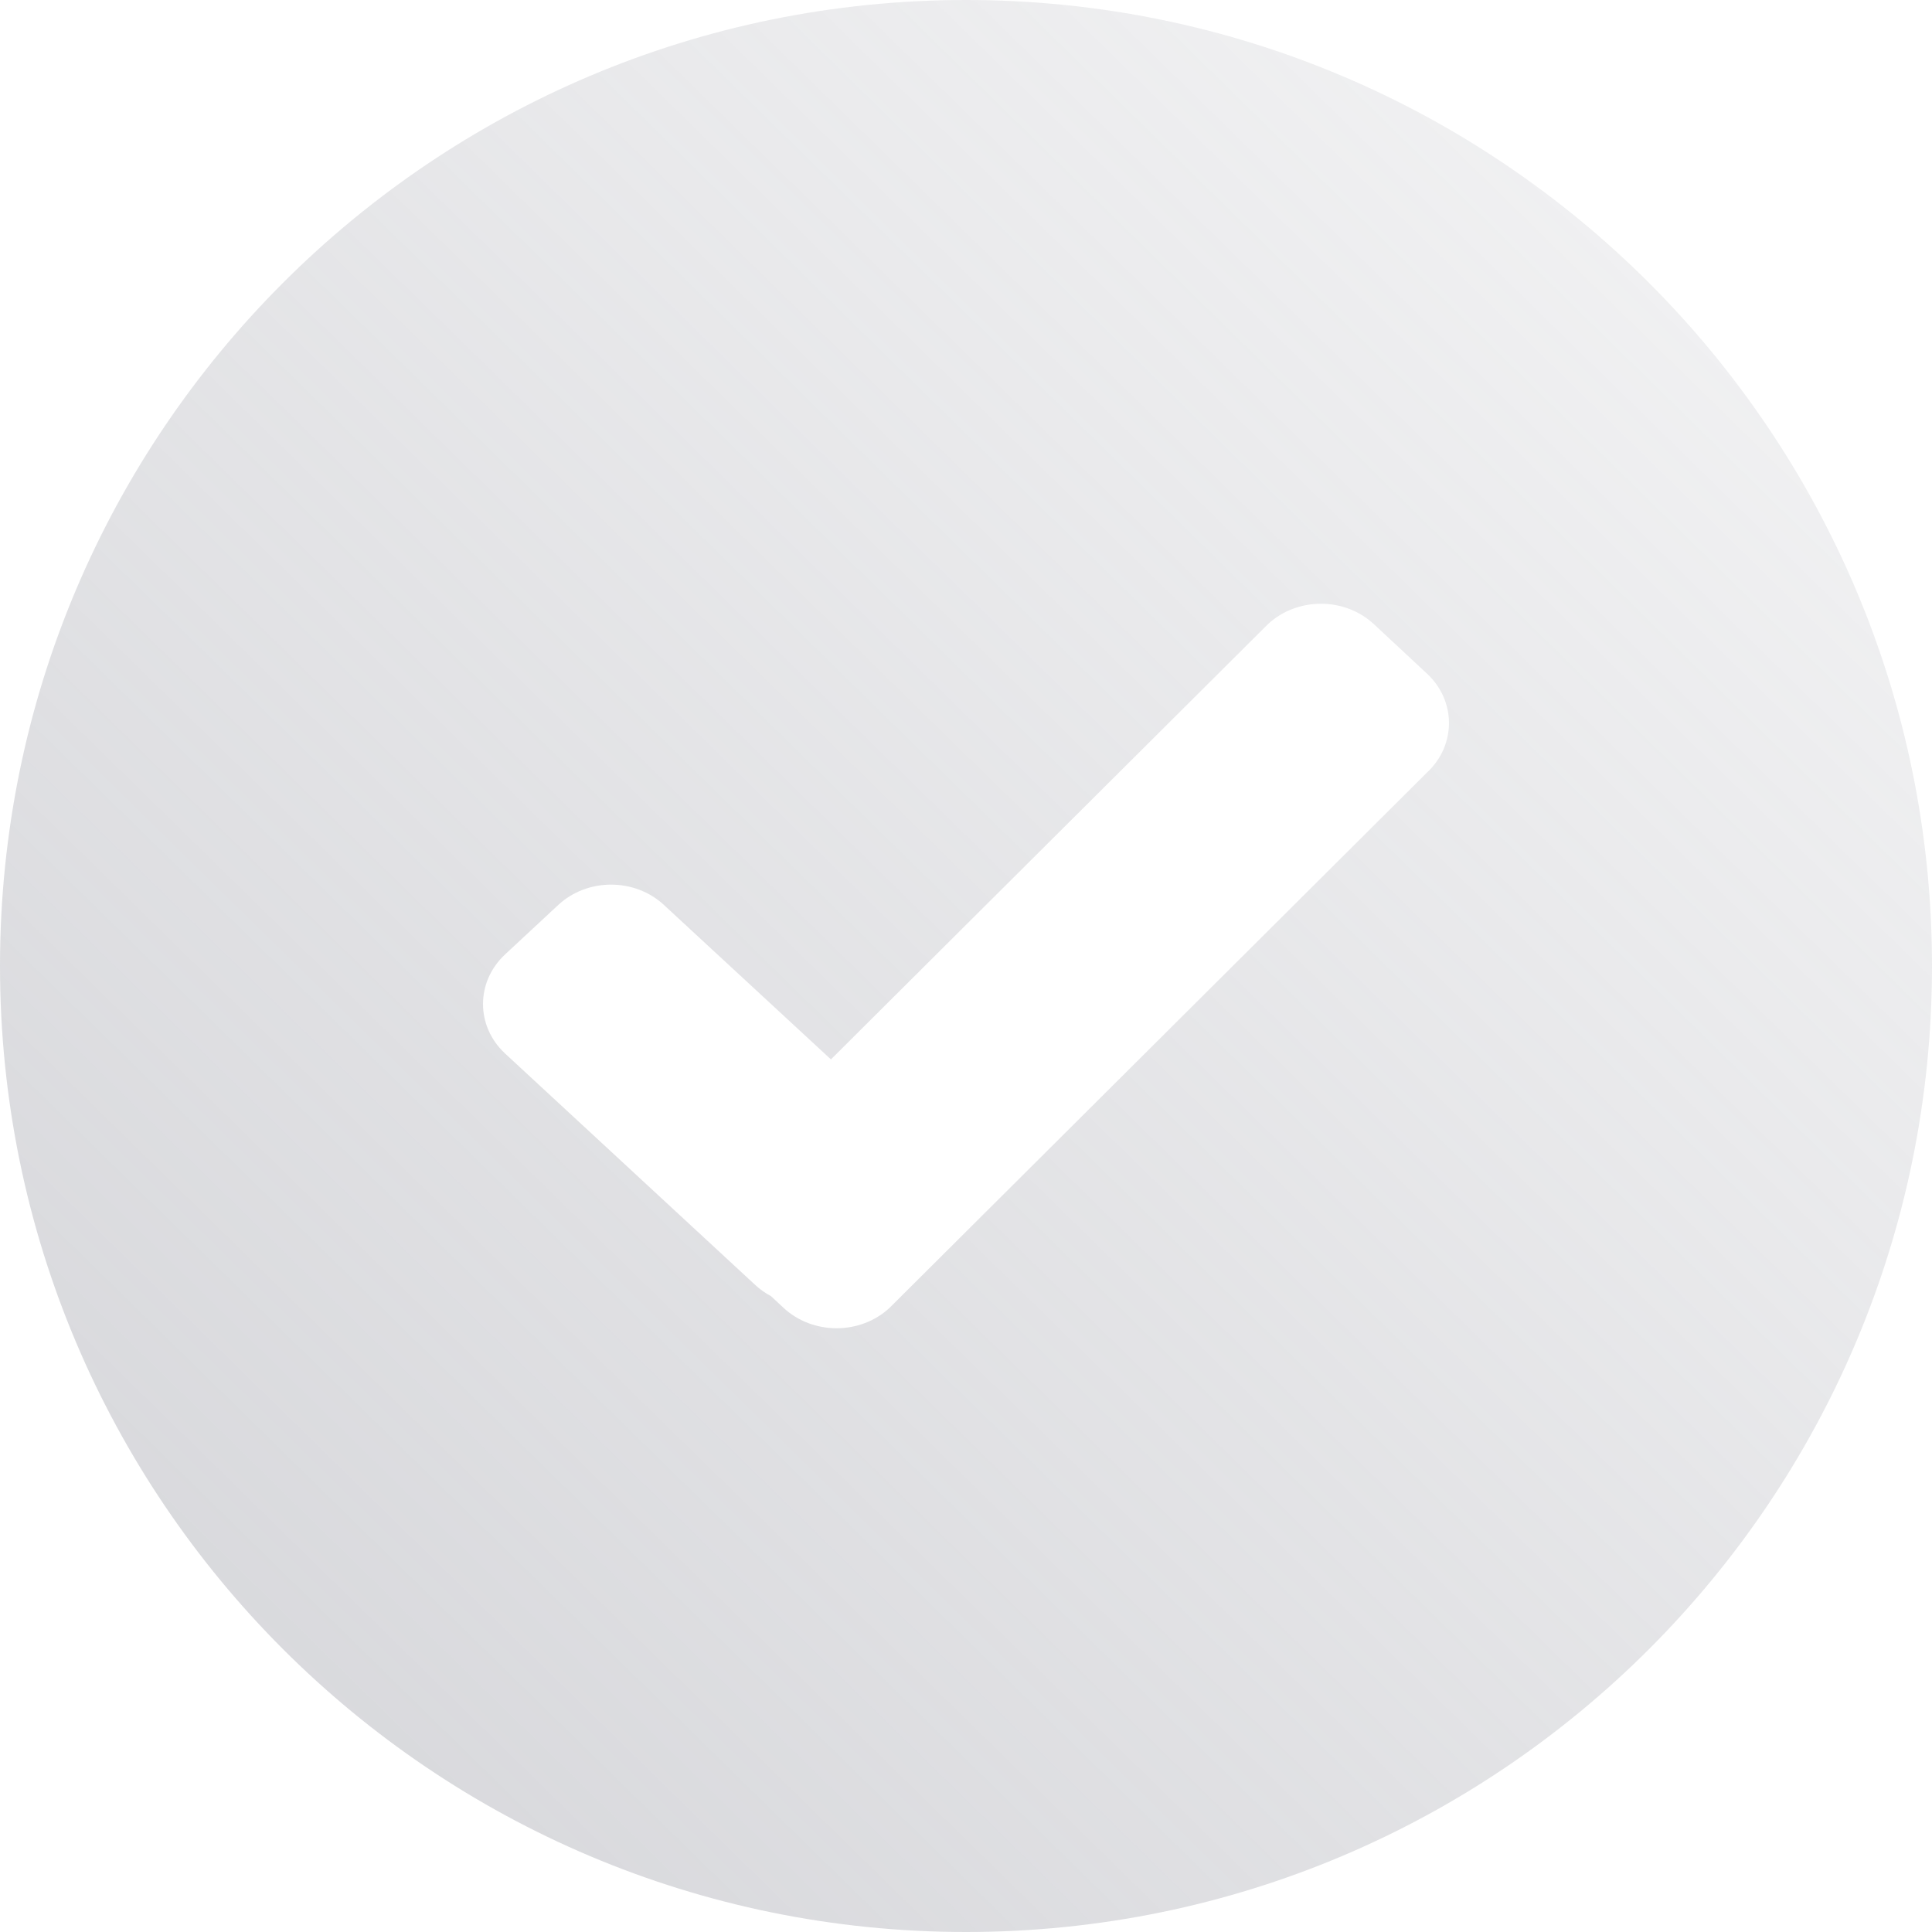 <?xml version="1.0" encoding="UTF-8"?>
<svg width="32px" height="32px" viewBox="0 0 32 32" version="1.1" xmlns="http://www.w3.org/2000/svg">
    <!-- Generator: Sketch 47.1 (45422) - http://www.bohemiancoding.com/sketch -->
    <title>allow</title>
    <desc>Created with Sketch.</desc>
    <defs>
        <linearGradient x1="131.427%" y1="-34.178%" x2="0%" y2="100%" id="linearGradient-1">
            <stop stop-color="#AAABB3" stop-opacity="0" offset="0%"></stop>
            <stop stop-color="#AAABB3" offset="100%"></stop>
        </linearGradient>
    </defs>
    <g id="Actions" stroke="none" stroke-width="1" fill="none" fill-rule="evenodd" opacity="0.5">
        <g id="Select-Action-Type" transform="translate(-690, -448)" fill="url(#linearGradient-1)">
            <g id="pop-up" transform="translate(580, 125)">
                <g id="Email-Address" transform="translate(80, 323)">
                    <path d="M43.763,17.547 L41,14.992 C40.515,14.539 39.728,14.539 39.243,14.992 L38.364,15.81 C37.879,16.263 37.879,16.996 38.364,17.448 L42.507,21.281 C42.587,21.356 42.676,21.418 42.771,21.469 L42.977,21.661 C43.463,22.113 44.25,22.113 44.735,21.661 L53.636,12.795 C54.121,12.343 54.121,11.61 53.636,11.158 L52.757,10.339 C52.272,9.887 51.485,9.887 51,10.339 L43.763,17.547 Z M46,32 C37.163,32 30,24.837 30,16 C30,7.163 37.163,0 46,0 C54.837,0 62,7.163 62,16 C62,24.837 54.837,32 46,32 Z" id="allow"></path>
                </g>
            </g>
        </g>
    </g>
</svg>
